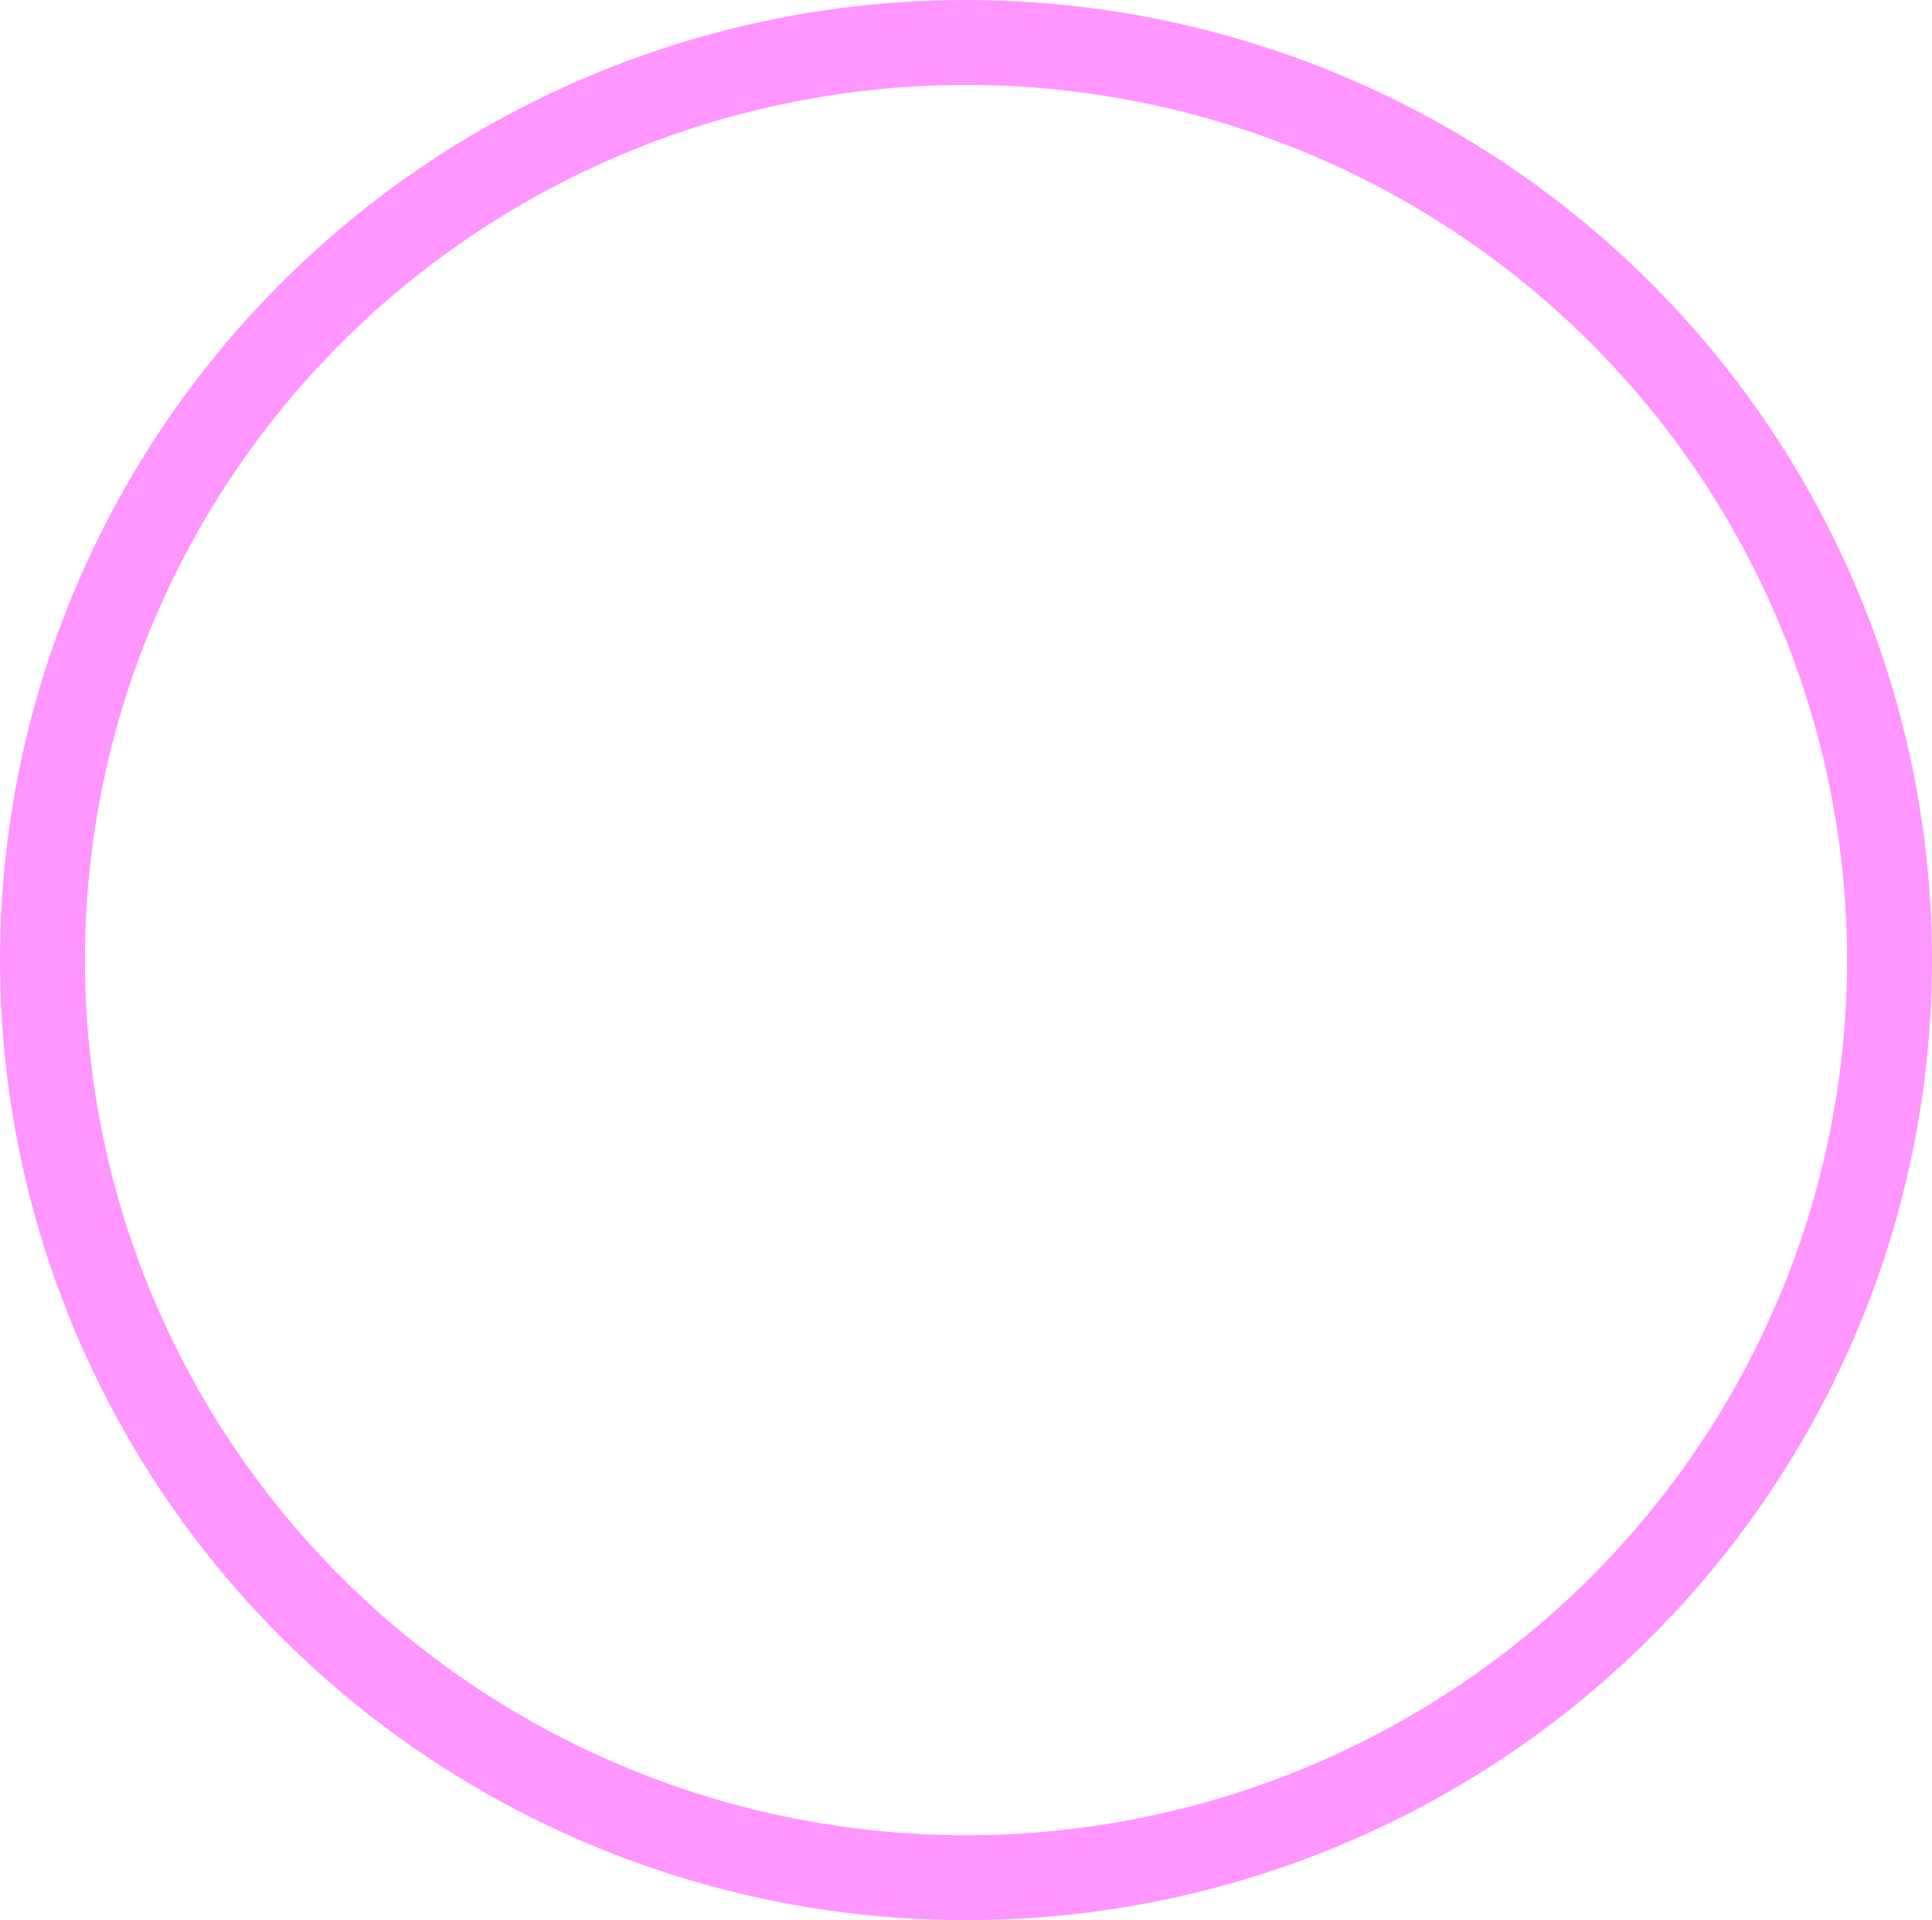 <?xml version="1.0" encoding="UTF-8" standalone="no"?>
<!-- Created with Inkscape (http://www.inkscape.org/) -->

<svg
   width="143.652mm"
   height="142.805mm"
   viewBox="0 0 143.652 142.805"
   version="1.1"
   id="svg1"
   xml:space="preserve"
   xmlns="http://www.w3.org/2000/svg"
   xmlns:svg="http://www.w3.org/2000/svg"><defs
     id="defs1" /><g
     id="layer1"
     transform="translate(-46.441,-76.724)"><ellipse
       style="fill:none;stroke:#ff96ff;stroke-width:6.316;stroke-dasharray:none;stroke-opacity:1"
       id="path11"
       cx="118.267"
       cy="148.126"
       rx="68.668"
       ry="68.244" /></g></svg>
